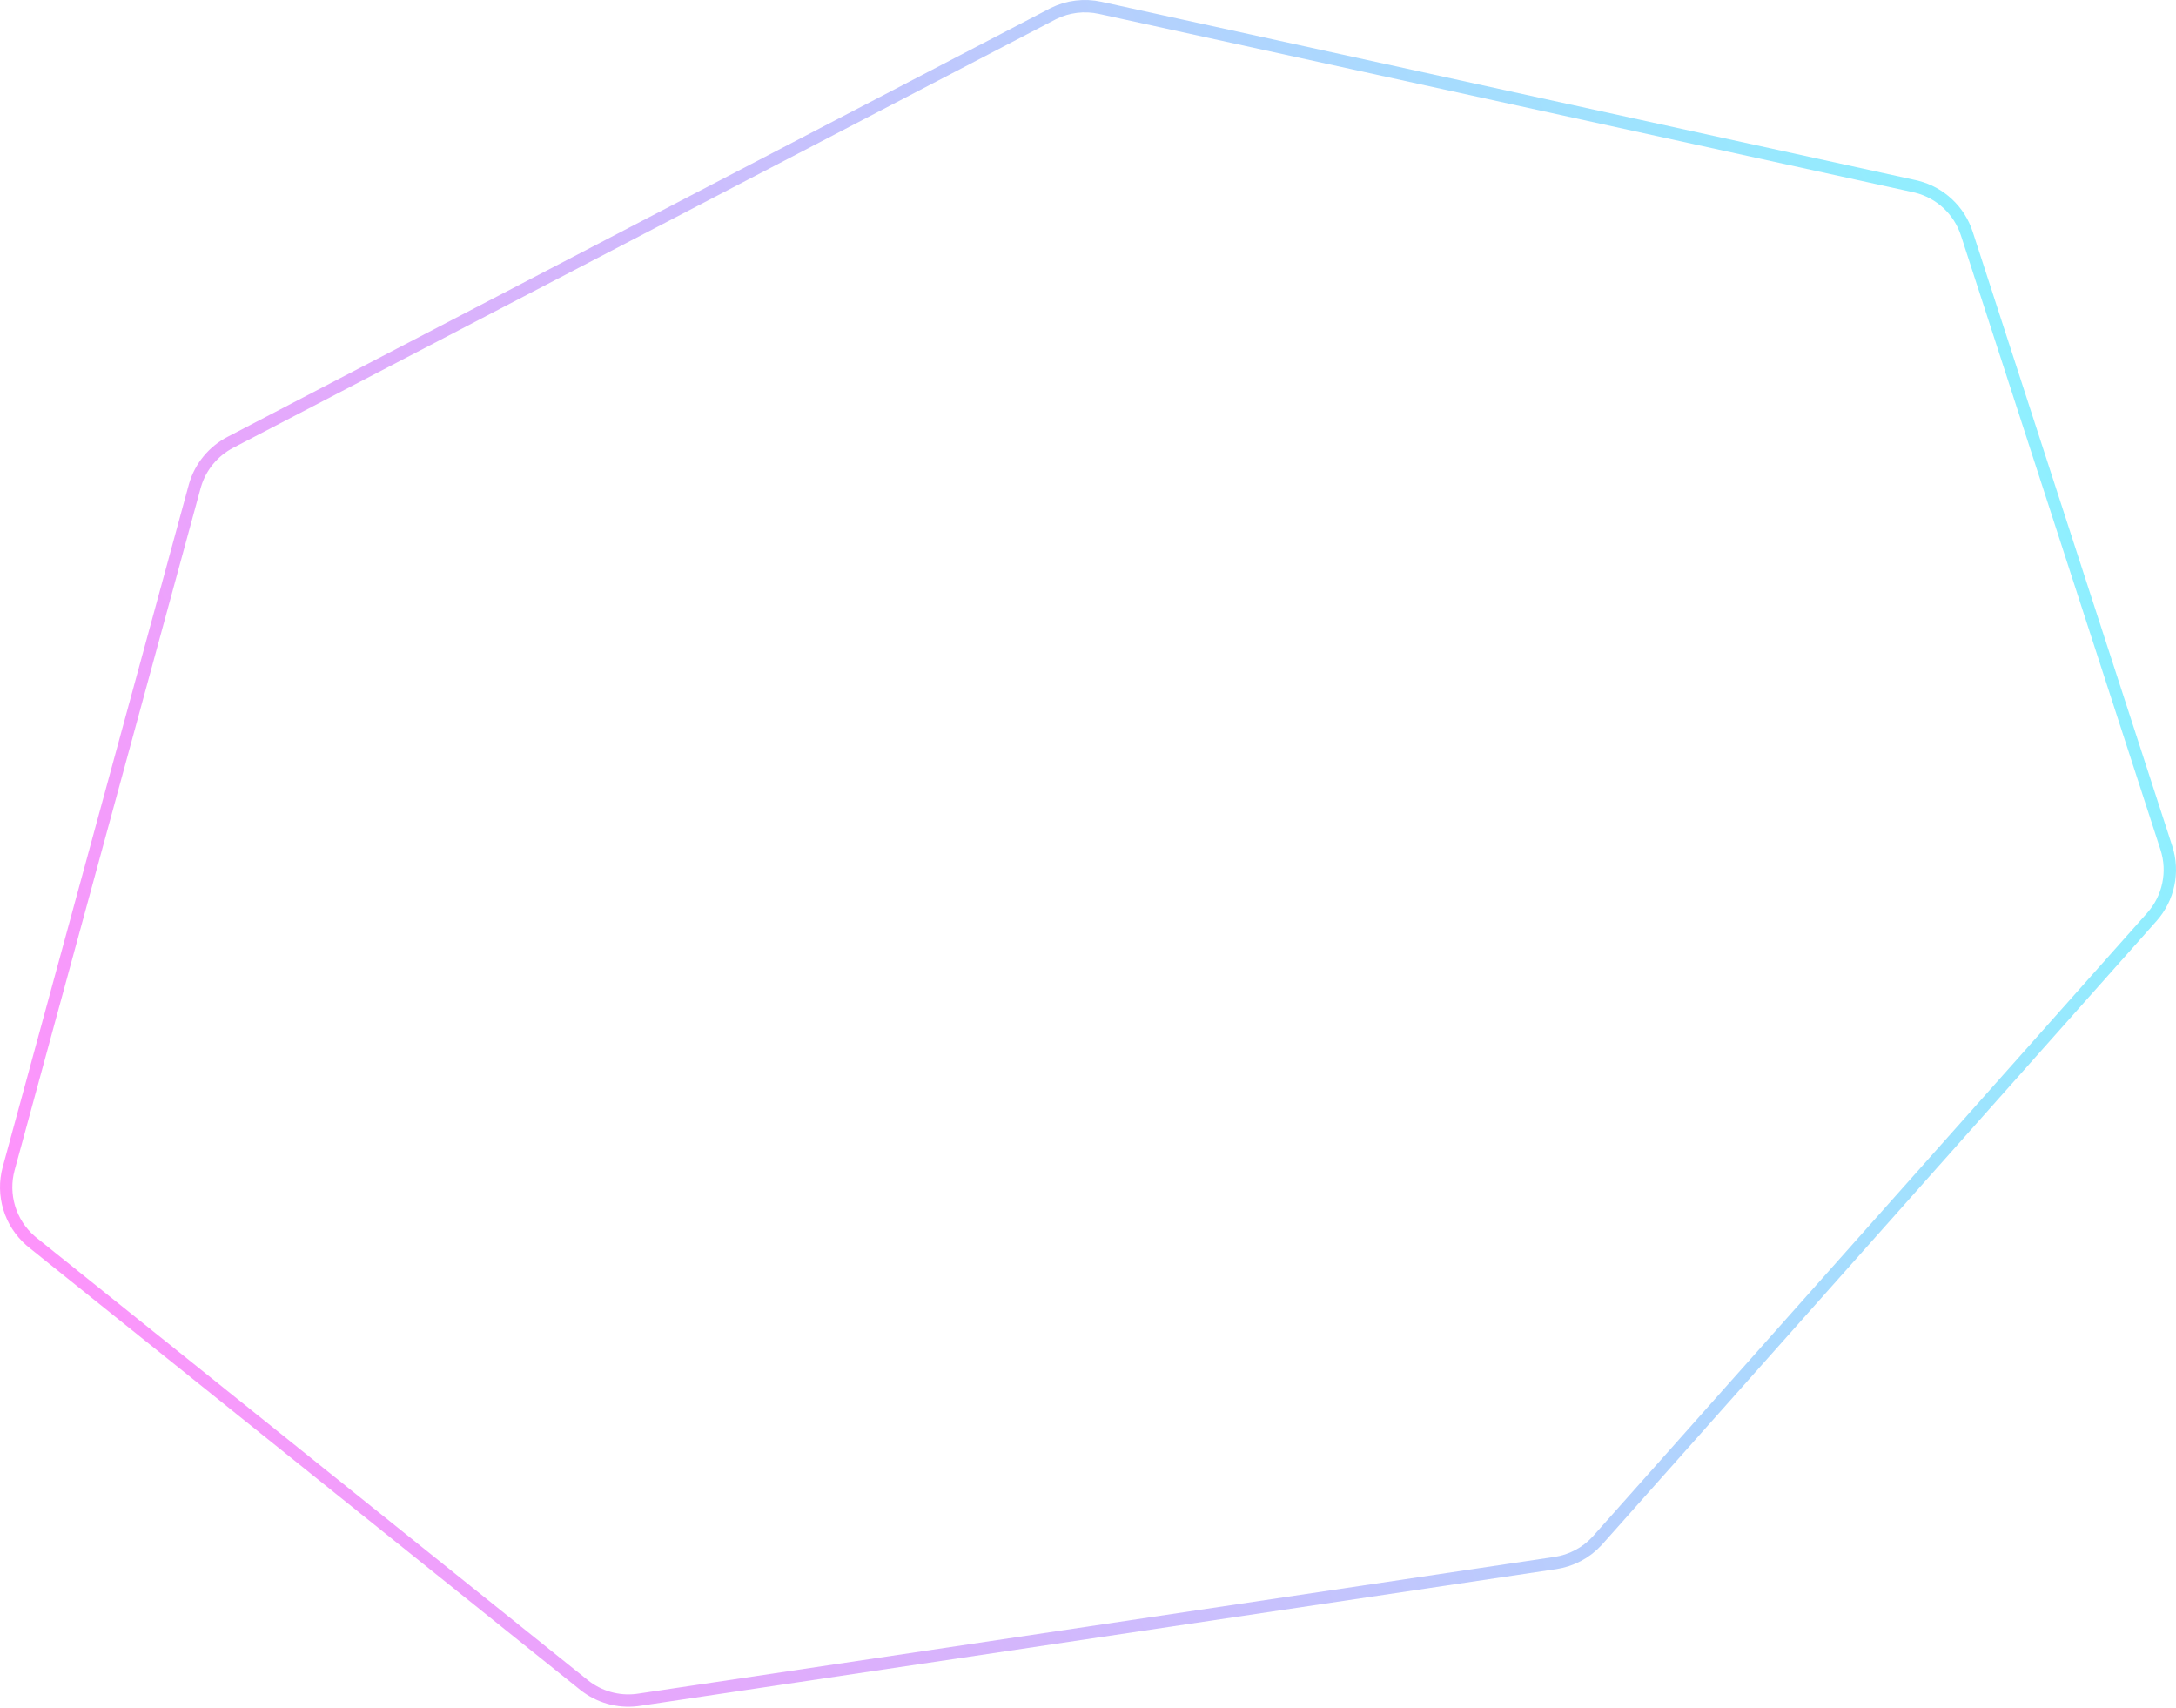 <svg width="483" height="379" viewBox="0 0 483 379" fill="none" xmlns="http://www.w3.org/2000/svg">
<path opacity="0.478" d="M1.925 259.339C0.326 265.201 2.245 271.44 6.813 275.392L7.263 275.768L129.617 373.942C132.934 376.603 137.182 377.807 141.391 377.291L141.799 377.235L345.233 346.884C348.769 346.356 352.017 344.643 354.446 342.029L354.678 341.773L477.649 203.496C481.366 199.317 482.587 193.481 480.859 188.162L436.566 51.841C434.892 46.689 430.693 42.771 425.466 41.443L424.956 41.322L244.193 1.735C240.701 0.97 237.056 1.416 233.856 2.995L233.547 3.152L51.126 98.172C47.354 100.137 44.543 103.54 43.32 107.601L43.206 107.997L1.925 259.339Z" stroke="url(#paint0_linear_1_1381)" stroke-width="2.738"/>
<defs>
<linearGradient id="paint0_linear_1_1381" x1="-2.35" y1="269.81" x2="502.344" y2="105.825" gradientUnits="userSpaceOnUse">
<stop stop-color="#FF1CF7"/>
<stop offset="1" stop-color="#00F0FF"/>
</linearGradient>
</defs>
</svg>
